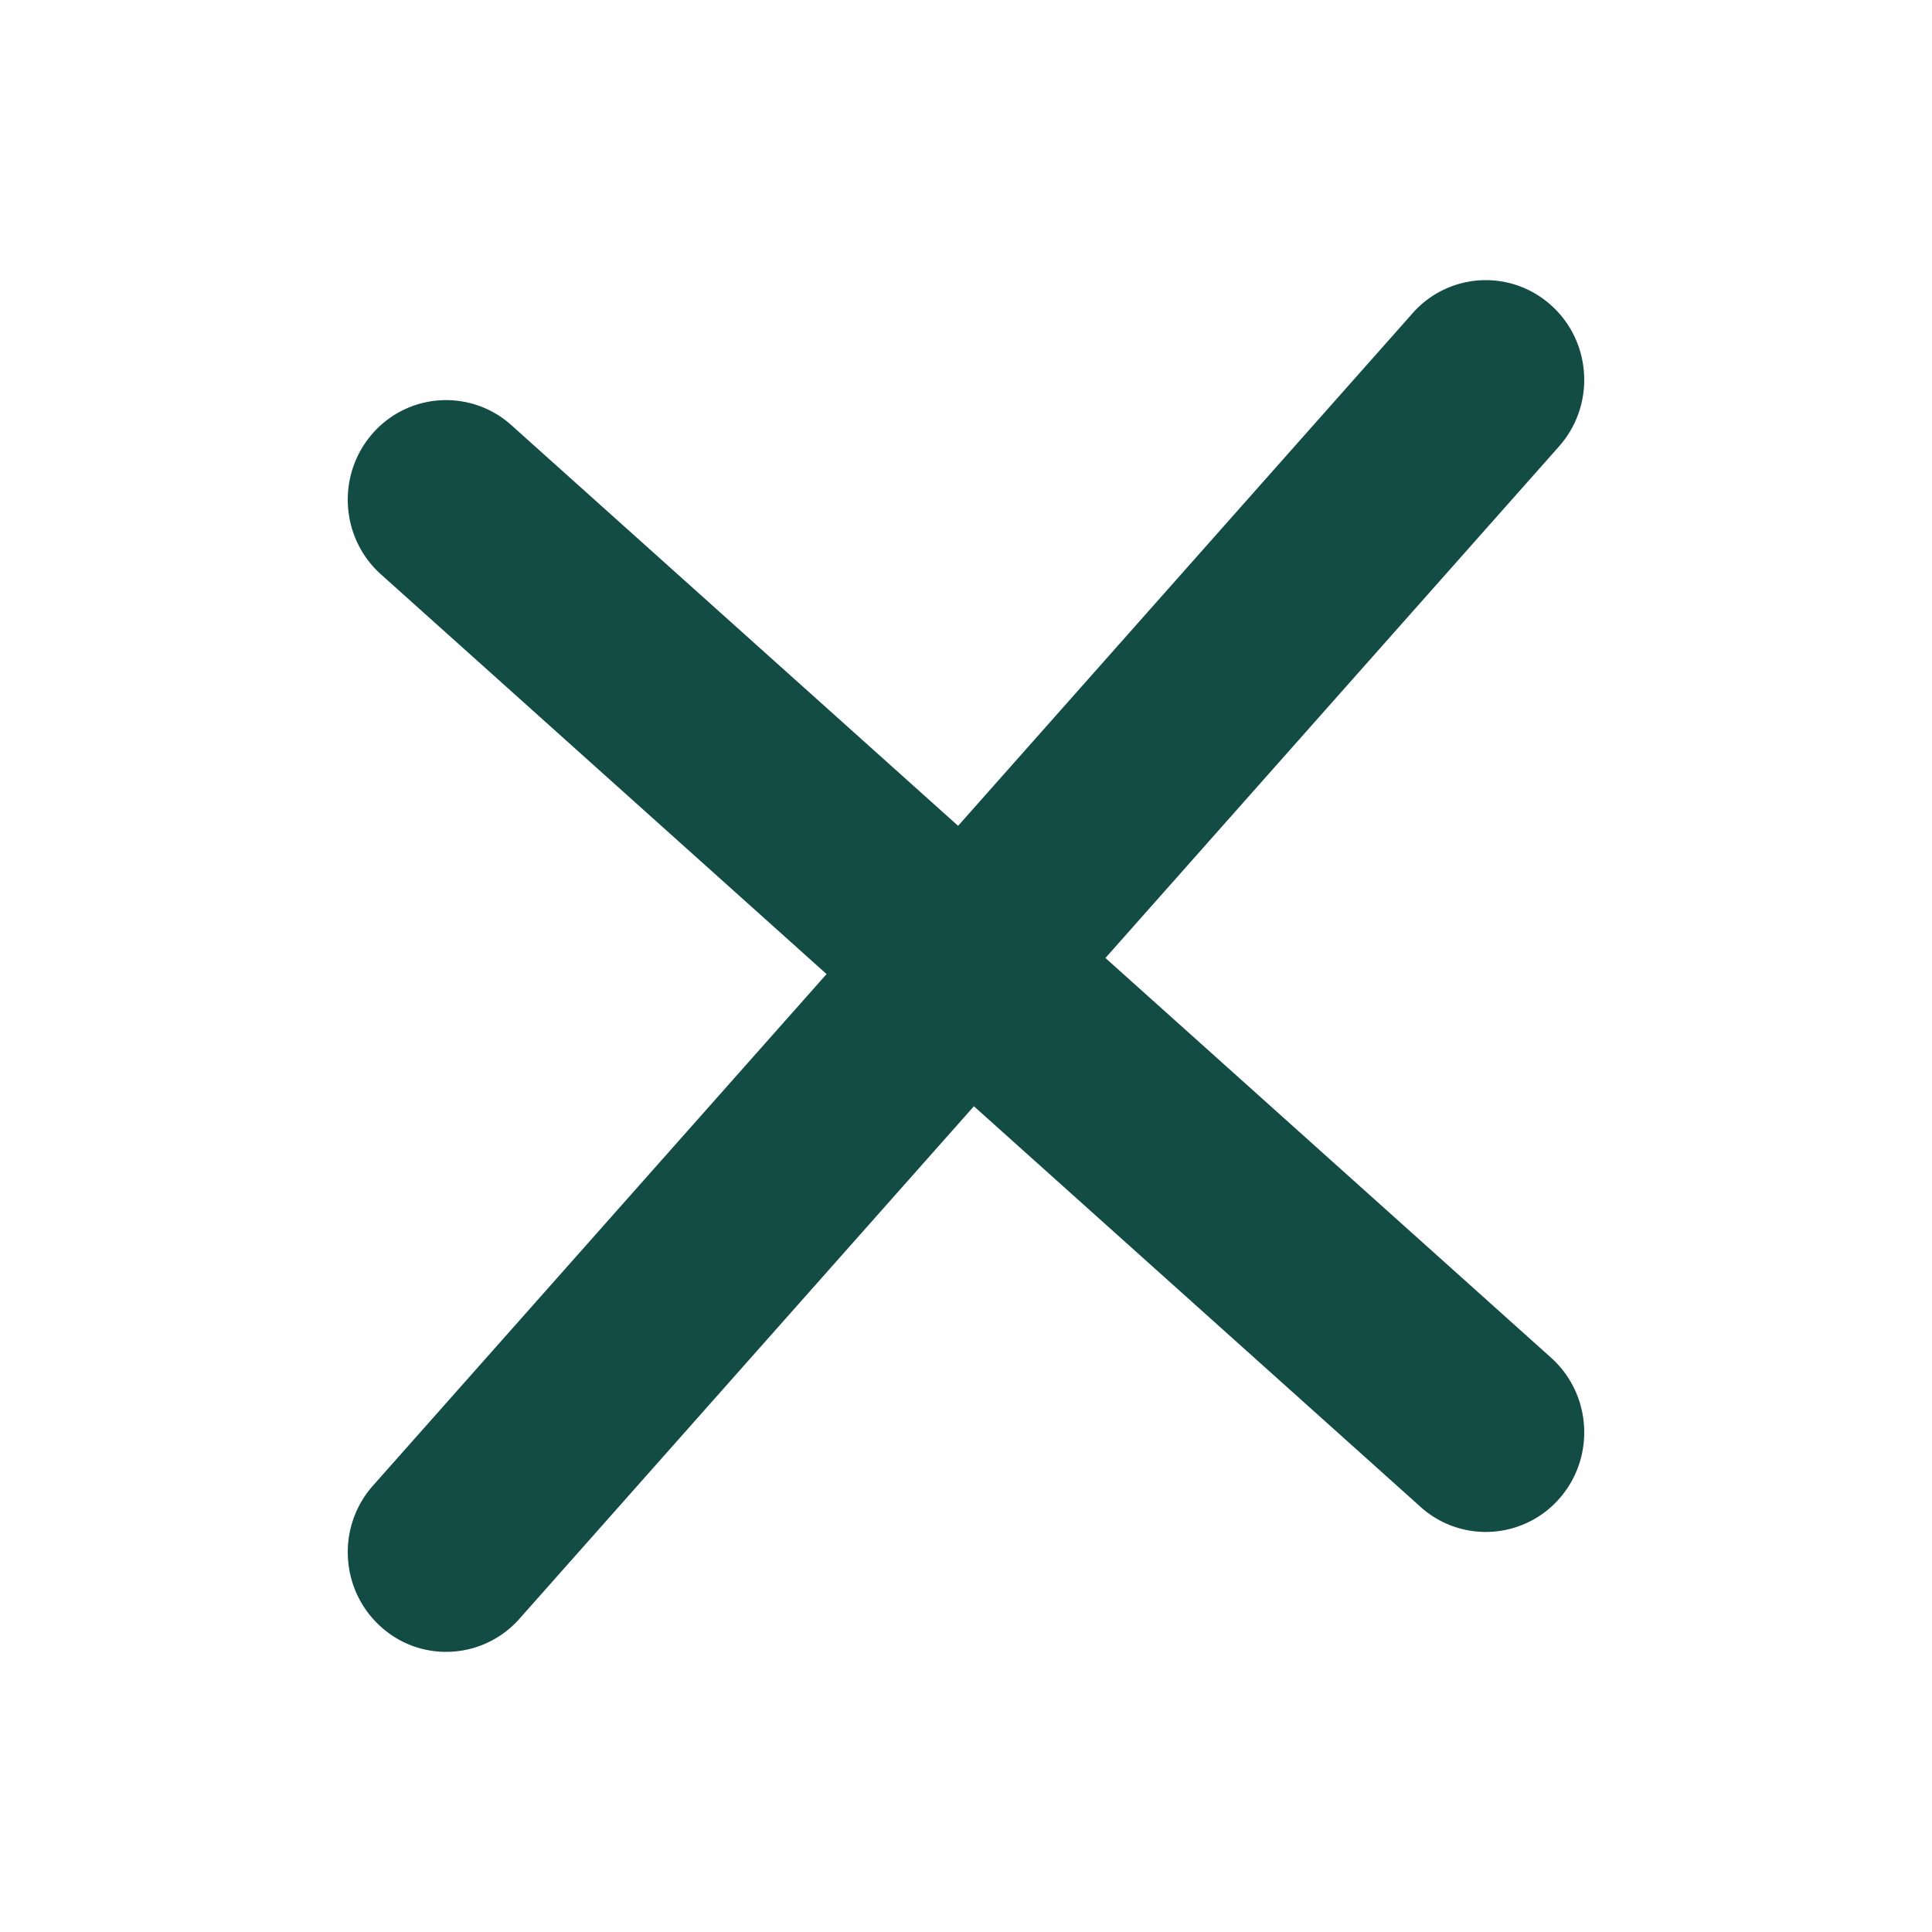 <svg xmlns="http://www.w3.org/2000/svg" width="100" height="100" fill="none"><path fill="#134B45" fill-rule="evenodd" d="M73.528 77.997a5.039 5.039 0 0 0 3.376 1.296 5.067 5.067 0 0 0 3.817-1.735c1.863-2.134 1.668-5.393-.437-7.283l-23.067-20.69 23.48-26.48c1.878-2.122 1.706-5.381-.39-7.285a5.047 5.047 0 0 0-7.193.395l-23.523 26.53-23.119-20.736a5.052 5.052 0 0 0-7.193.436c-1.863 2.133-1.668 5.393.437 7.282l23.067 20.691-23.48 26.48c-1.878 2.118-1.706 5.38.39 7.282a5.02 5.02 0 0 0 3.4 1.32 5.06 5.06 0 0 0 3.793-1.712L50.409 57.26l23.119 20.736Z" clip-rule="evenodd"/></svg>